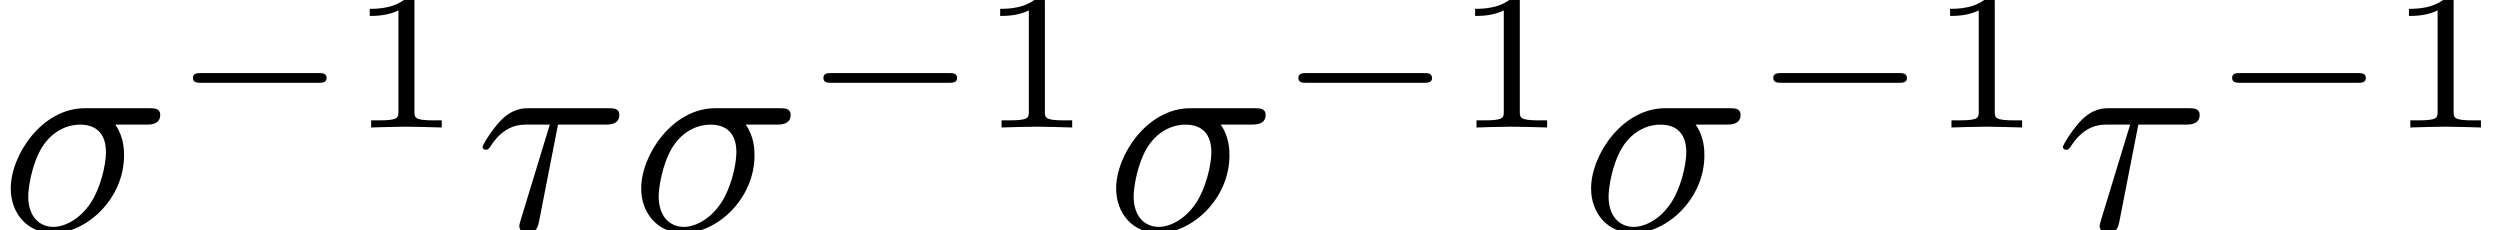 <?xml version='1.0' encoding='UTF-8'?>
<!-- This file was generated by dvisvgm 2.13.3 -->
<svg version='1.1' xmlns='http://www.w3.org/2000/svg' xmlns:xlink='http://www.w3.org/1999/xlink' width='88.149pt' height='8.11pt' viewBox='127.532 -8.11 88.149 8.11'>
<defs>
<path id='g2-49' d='M2.336-4.435C2.336-4.624 2.322-4.631 2.127-4.631C1.681-4.191 1.046-4.184 .76-4.184V-3.933C.928-3.933 1.388-3.933 1.771-4.129V-.572C1.771-.342 1.771-.251 1.074-.251H.809V0C.934-.007 1.792-.028 2.05-.028C2.267-.028 3.145-.007 3.299 0V-.251H3.034C2.336-.251 2.336-.342 2.336-.572V-4.435Z'/>
<path id='g0-0' d='M5.189-1.576C5.3-1.576 5.467-1.576 5.467-1.743C5.467-1.918 5.307-1.918 5.189-1.918H1.032C.921-1.918 .753-1.918 .753-1.75C.753-1.576 .914-1.576 1.032-1.576H5.189Z'/>
<path id='g1-27' d='M5.161-3.716C5.29-3.716 5.649-3.716 5.649-4.055C5.649-4.294 5.44-4.294 5.26-4.294H2.989C1.484-4.294 .379-2.65 .379-1.465C.379-.588 .966 .11 1.873 .11C3.049 .11 4.374-1.096 4.374-2.63C4.374-2.8 4.374-3.278 4.065-3.716H5.161ZM1.883-.11C1.395-.11 .996-.468 .996-1.186C.996-1.484 1.116-2.301 1.465-2.889C1.883-3.577 2.481-3.716 2.819-3.716C3.656-3.716 3.736-3.059 3.736-2.75C3.736-2.281 3.537-1.465 3.198-.956C2.809-.369 2.271-.11 1.883-.11Z'/>
<path id='g1-28' d='M2.929-3.716H4.603C4.732-3.716 5.091-3.716 5.091-4.055C5.091-4.294 4.882-4.294 4.692-4.294H1.903C1.704-4.294 1.315-4.294 .877-3.826C.548-3.467 .269-2.989 .269-2.929C.269-2.919 .269-2.829 .389-2.829C.468-2.829 .488-2.869 .548-2.949C1.036-3.716 1.604-3.716 1.813-3.716H2.64L1.664-.518C1.624-.399 1.564-.189 1.564-.149C1.564-.04 1.634 .12 1.853 .12C2.182 .12 2.232-.159 2.262-.309L2.929-3.716Z'/>
</defs>
<g id='page1'>
<use x='127.532' y='0' xlink:href='#g1-27'/>
<use x='133.582' y='-3.615' xlink:href='#g0-0'/>
<use x='139.809' y='-3.615' xlink:href='#g2-49'/>
<use x='144.278' y='0' xlink:href='#g1-28'/>
<use x='149.761' y='0' xlink:href='#g1-27'/>
<use x='155.812' y='-3.615' xlink:href='#g0-0'/>
<use x='162.038' y='-3.615' xlink:href='#g2-49'/>
<use x='166.508' y='0' xlink:href='#g1-27'/>
<use x='172.558' y='-3.615' xlink:href='#g0-0'/>
<use x='178.784' y='-3.615' xlink:href='#g2-49'/>
<use x='183.254' y='0' xlink:href='#g1-27'/>
<use x='189.304' y='-3.615' xlink:href='#g0-0'/>
<use x='195.531' y='-3.615' xlink:href='#g2-49'/>
<use x='200' y='0' xlink:href='#g1-28'/>
<use x='205.483' y='-3.615' xlink:href='#g0-0'/>
<use x='211.71' y='-3.615' xlink:href='#g2-49'/>
</g>
</svg>